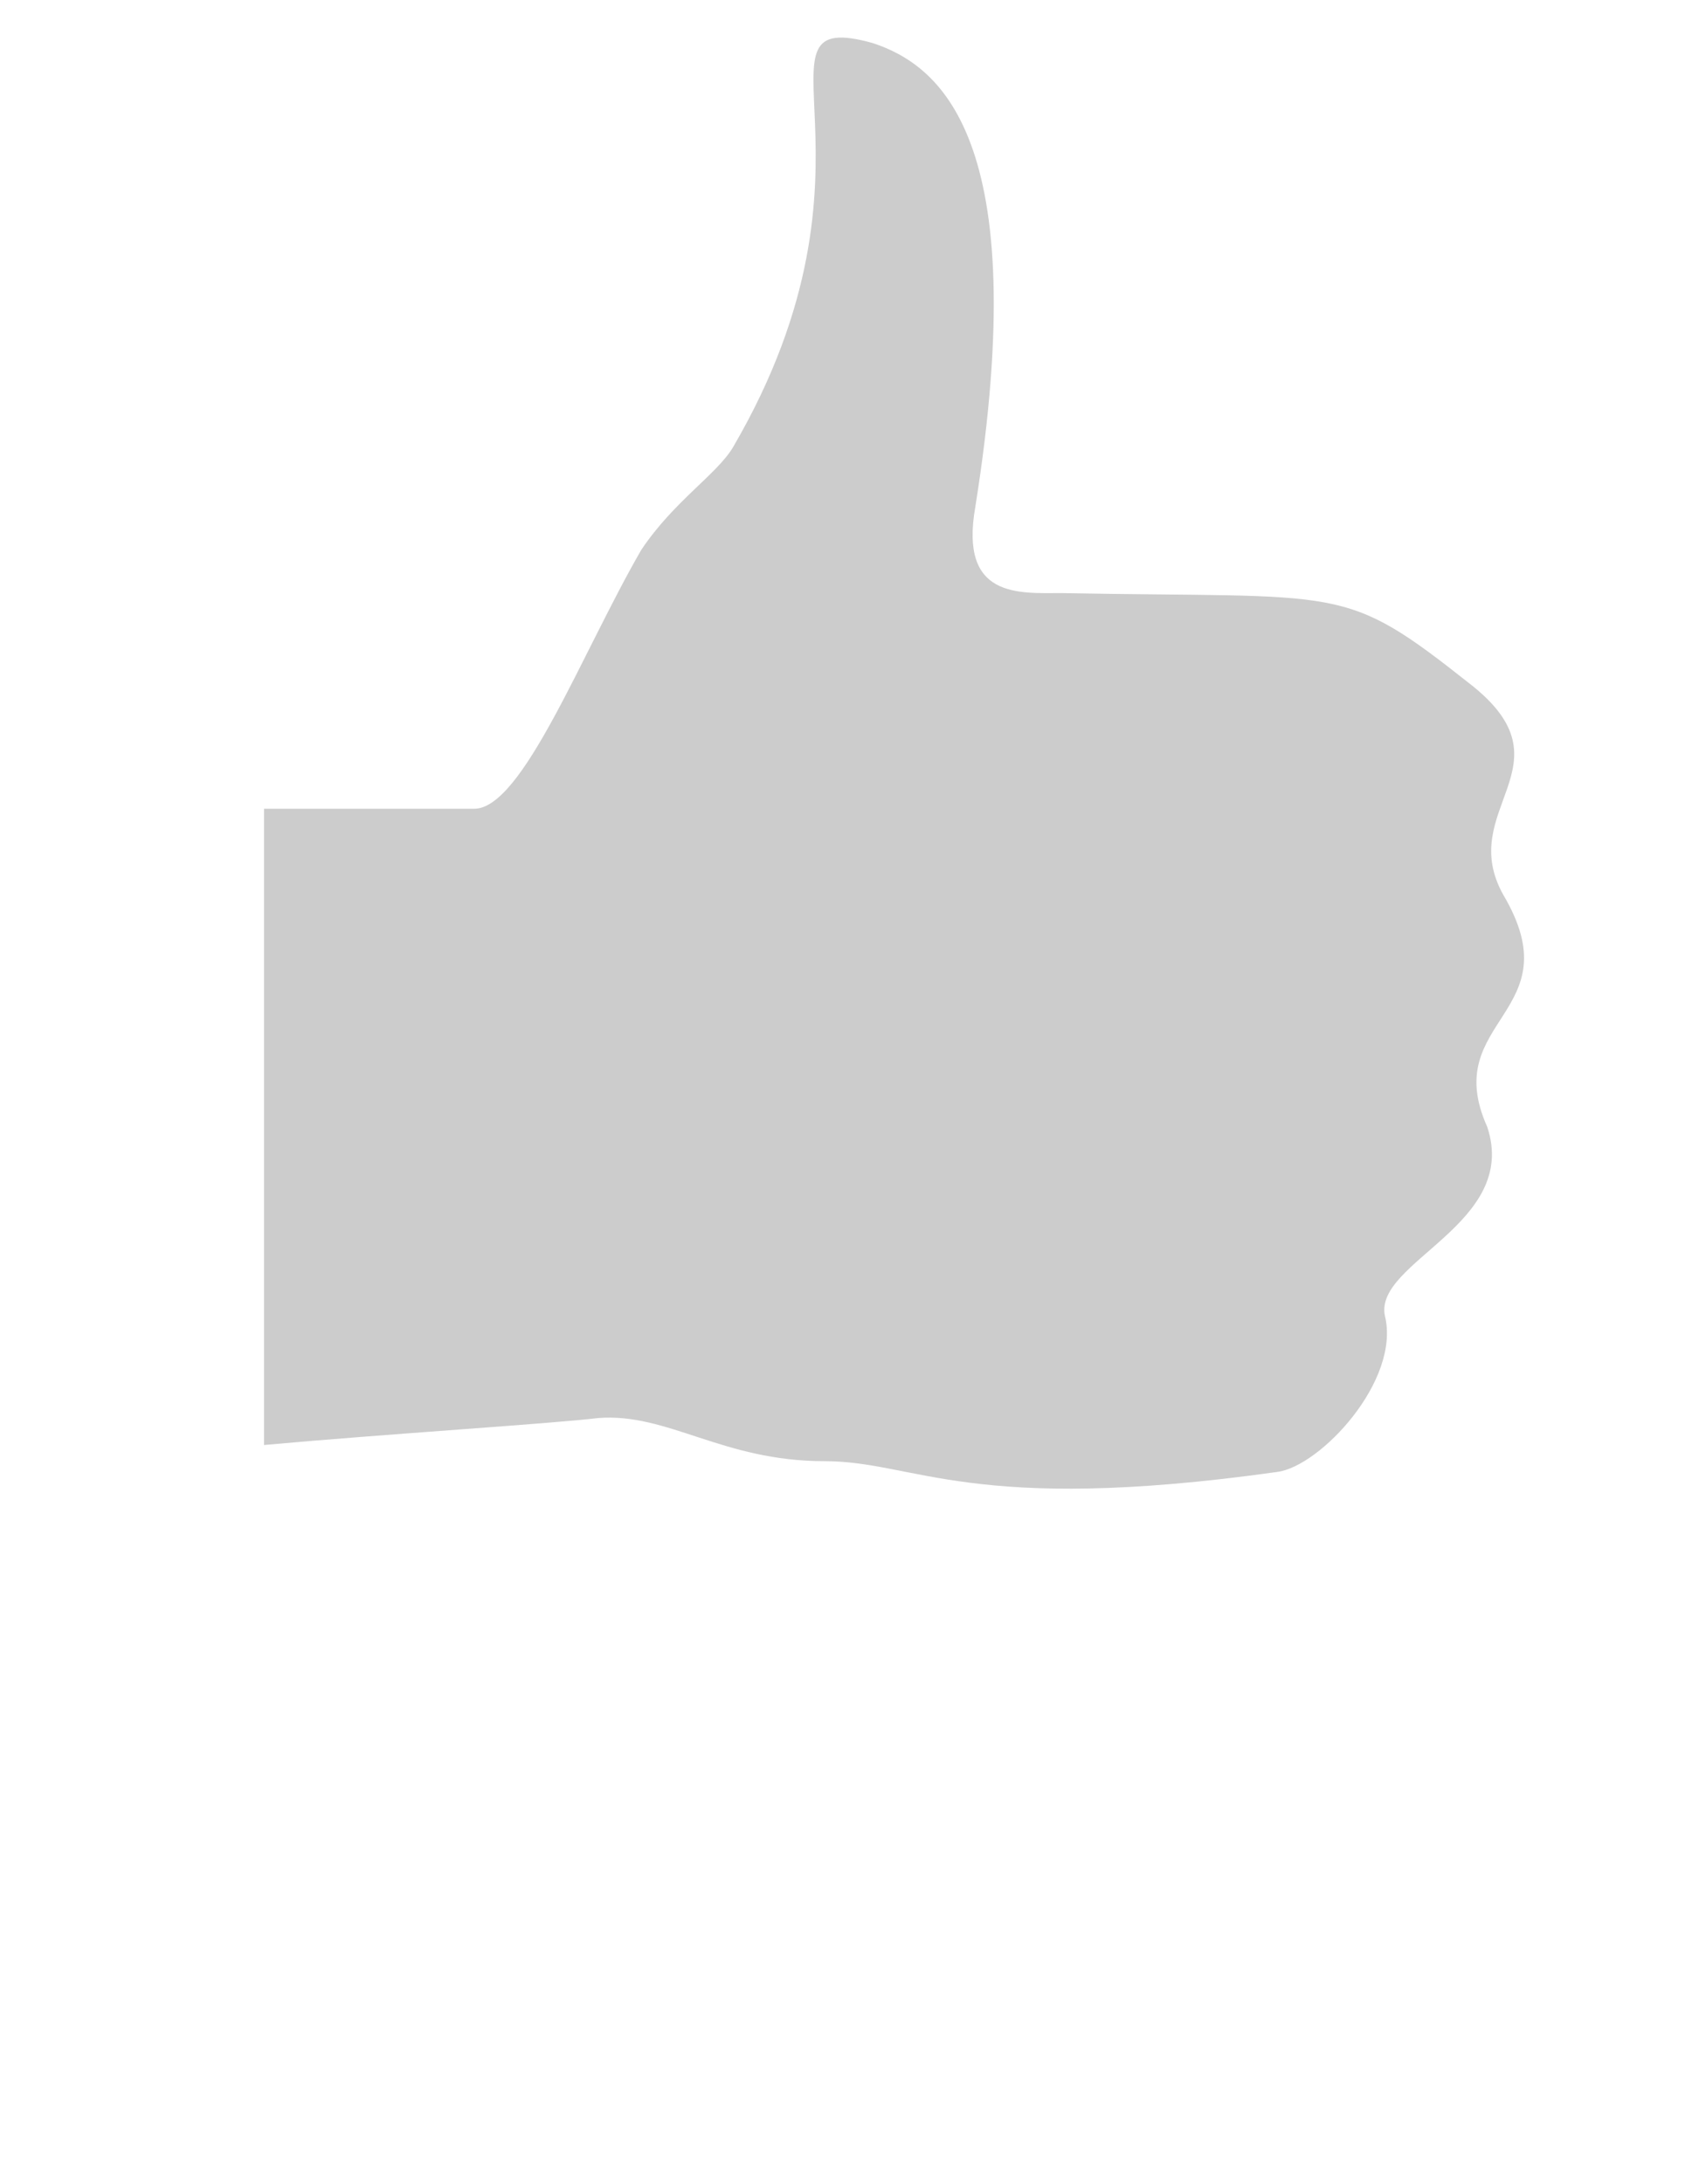<?xml version="1.0" encoding="utf-8"?>
<!-- Generator: Adobe Illustrator 19.2.1, SVG Export Plug-In . SVG Version: 6.00 Build 0)  -->
<svg version="1.1" xmlns="http://www.w3.org/2000/svg" xmlns:xlink="http://www.w3.org/1999/xlink" x="0px" y="0px"
	 viewBox="0 0 31.4 40.5" enable-background="new 0 0 31.4 40.5" xml:space="preserve">
<g id="img" display="none">
</g>
<g id="Layer_3">
</g>
<g id="main">
	<path fill="#CCCCCC" d="M27.9,16.6c-0.9-1.6,1.3-2.4-0.6-3.9c-2.4-1.9-2.3-1.6-7.6-1.7c-0.8,0-1.9,0.1-1.6-1.6
		c1.1-6.9-0.7-8.2-1.9-8.6c-2.5-0.7,0.5,2.2-2.6,7.5c-0.3,0.5-1.1,1-1.7,1.9C10.8,12.1,9.7,15,8.8,15c-0.7,0-2.4,0-3.9,0v11.8
		c2.2-0.2,5.4-0.4,6.2-0.5c1.3-0.1,2.3,0.8,4.2,0.8c1.7,0,2.7,1,8.4,0.2c0.8-0.1,2.3-1.7,2-2.9c-0.2-1,2.5-1.7,1.9-3.5
		C26.7,18.9,29.2,18.8,27.9,16.6z"/>
</g>
<g id="help" display="none">
</g>
<g id="img_x5F_content">
</g>
</svg>
